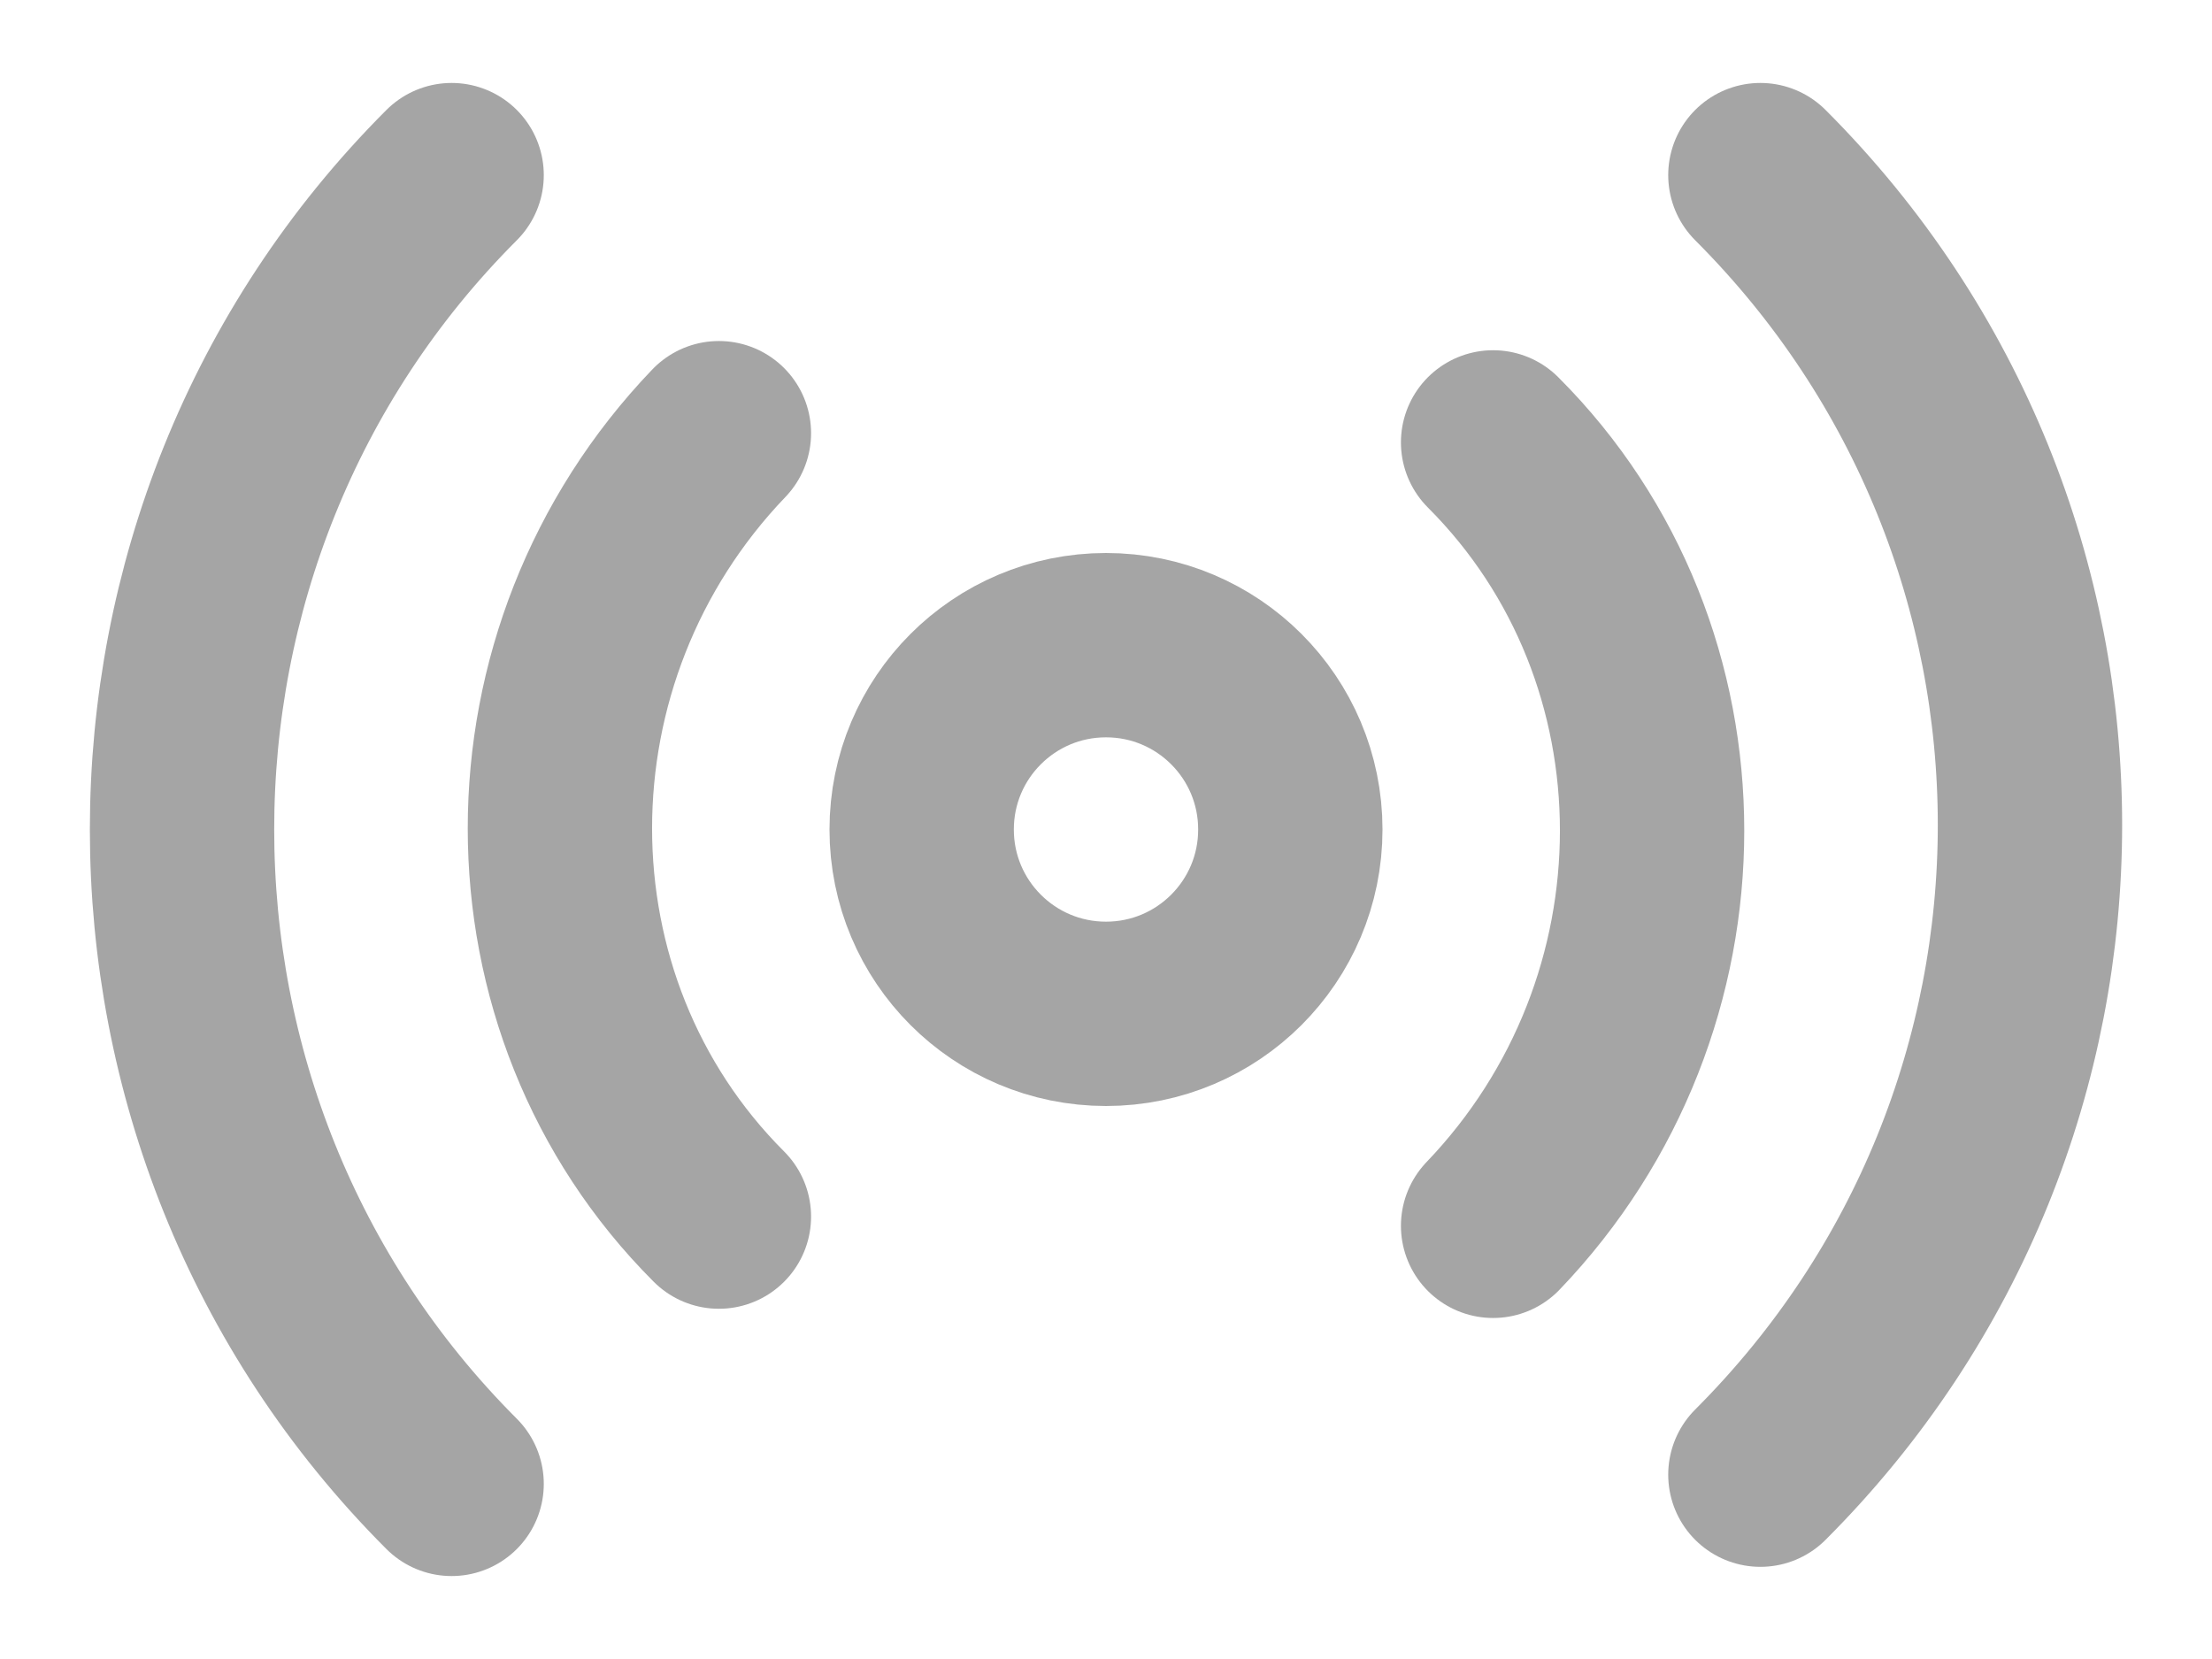 <svg width="24" height="18" viewBox="0 0 24 18" fill="none" xmlns="http://www.w3.org/2000/svg">
<path d="M4.9 16.1C1 12.2 1 5.8 4.9 1.9M7.8 13.2C5.5 10.9 5.5 7.1 7.8 4.7" stroke="#A5A5A5" stroke-width="2" stroke-linecap="round" stroke-linejoin="round"/>
<path d="M12 11C13.105 11 14 10.105 14 9C14 7.895 13.105 7 12 7C10.895 7 10 7.895 10 9C10 10.105 10.895 11 12 11Z" stroke="#A5A5A5" stroke-width="2" stroke-linecap="round" stroke-linejoin="round"/>
<path d="M16.2 4.8C18.5 7.1 18.5 10.9 16.2 13.3M19.1 1.9C23 5.8 23 12.1 19.1 16" stroke="#A5A5A5" stroke-width="2" stroke-linecap="round" stroke-linejoin="round"/>
</svg>
